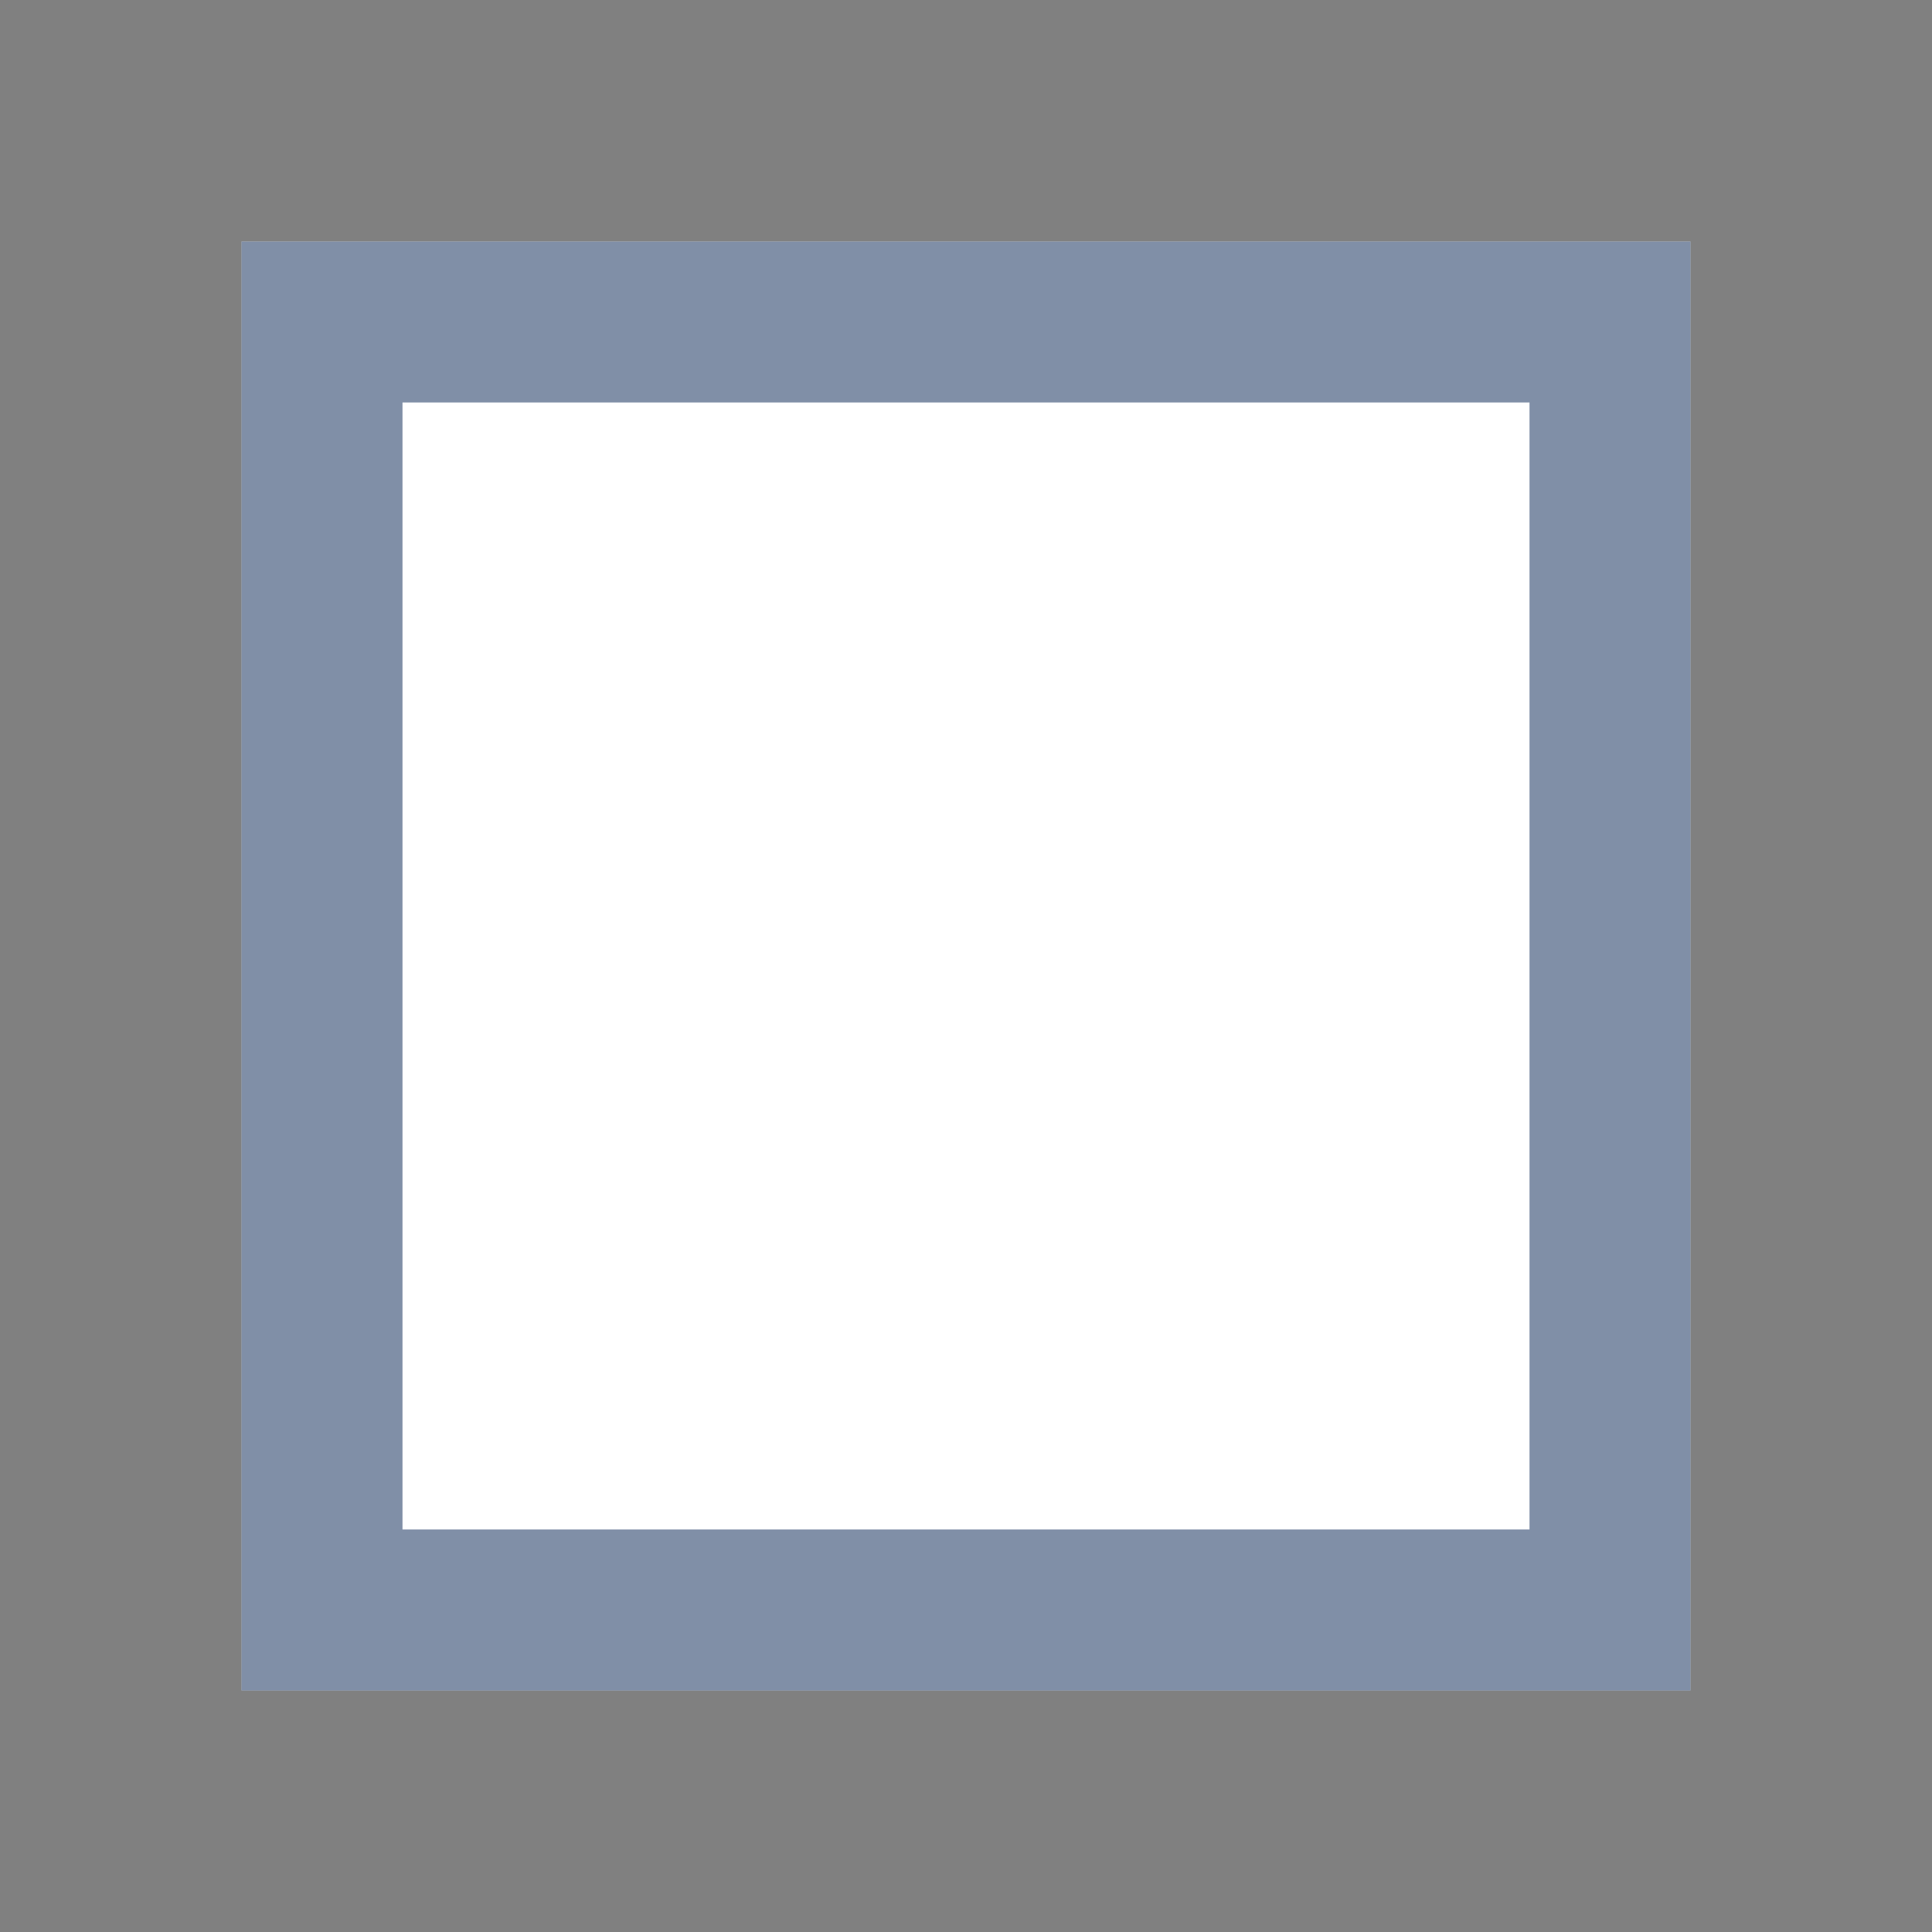 <svg xmlns="http://www.w3.org/2000/svg" width="24" height="24" viewBox="0 0 24 24">
  <rect x="0" y="0" width="24" height="24" fill="#808080" stroke="none"/>
  <g fill="none">
    <path fill="#FFF" d="M3 3h18v18H3z"/>
    <path fill="#002050" d="M3 3h18v18H3V3zm2 2v14h14V5H5z" opacity=".497"/>
  </g>
</svg>
